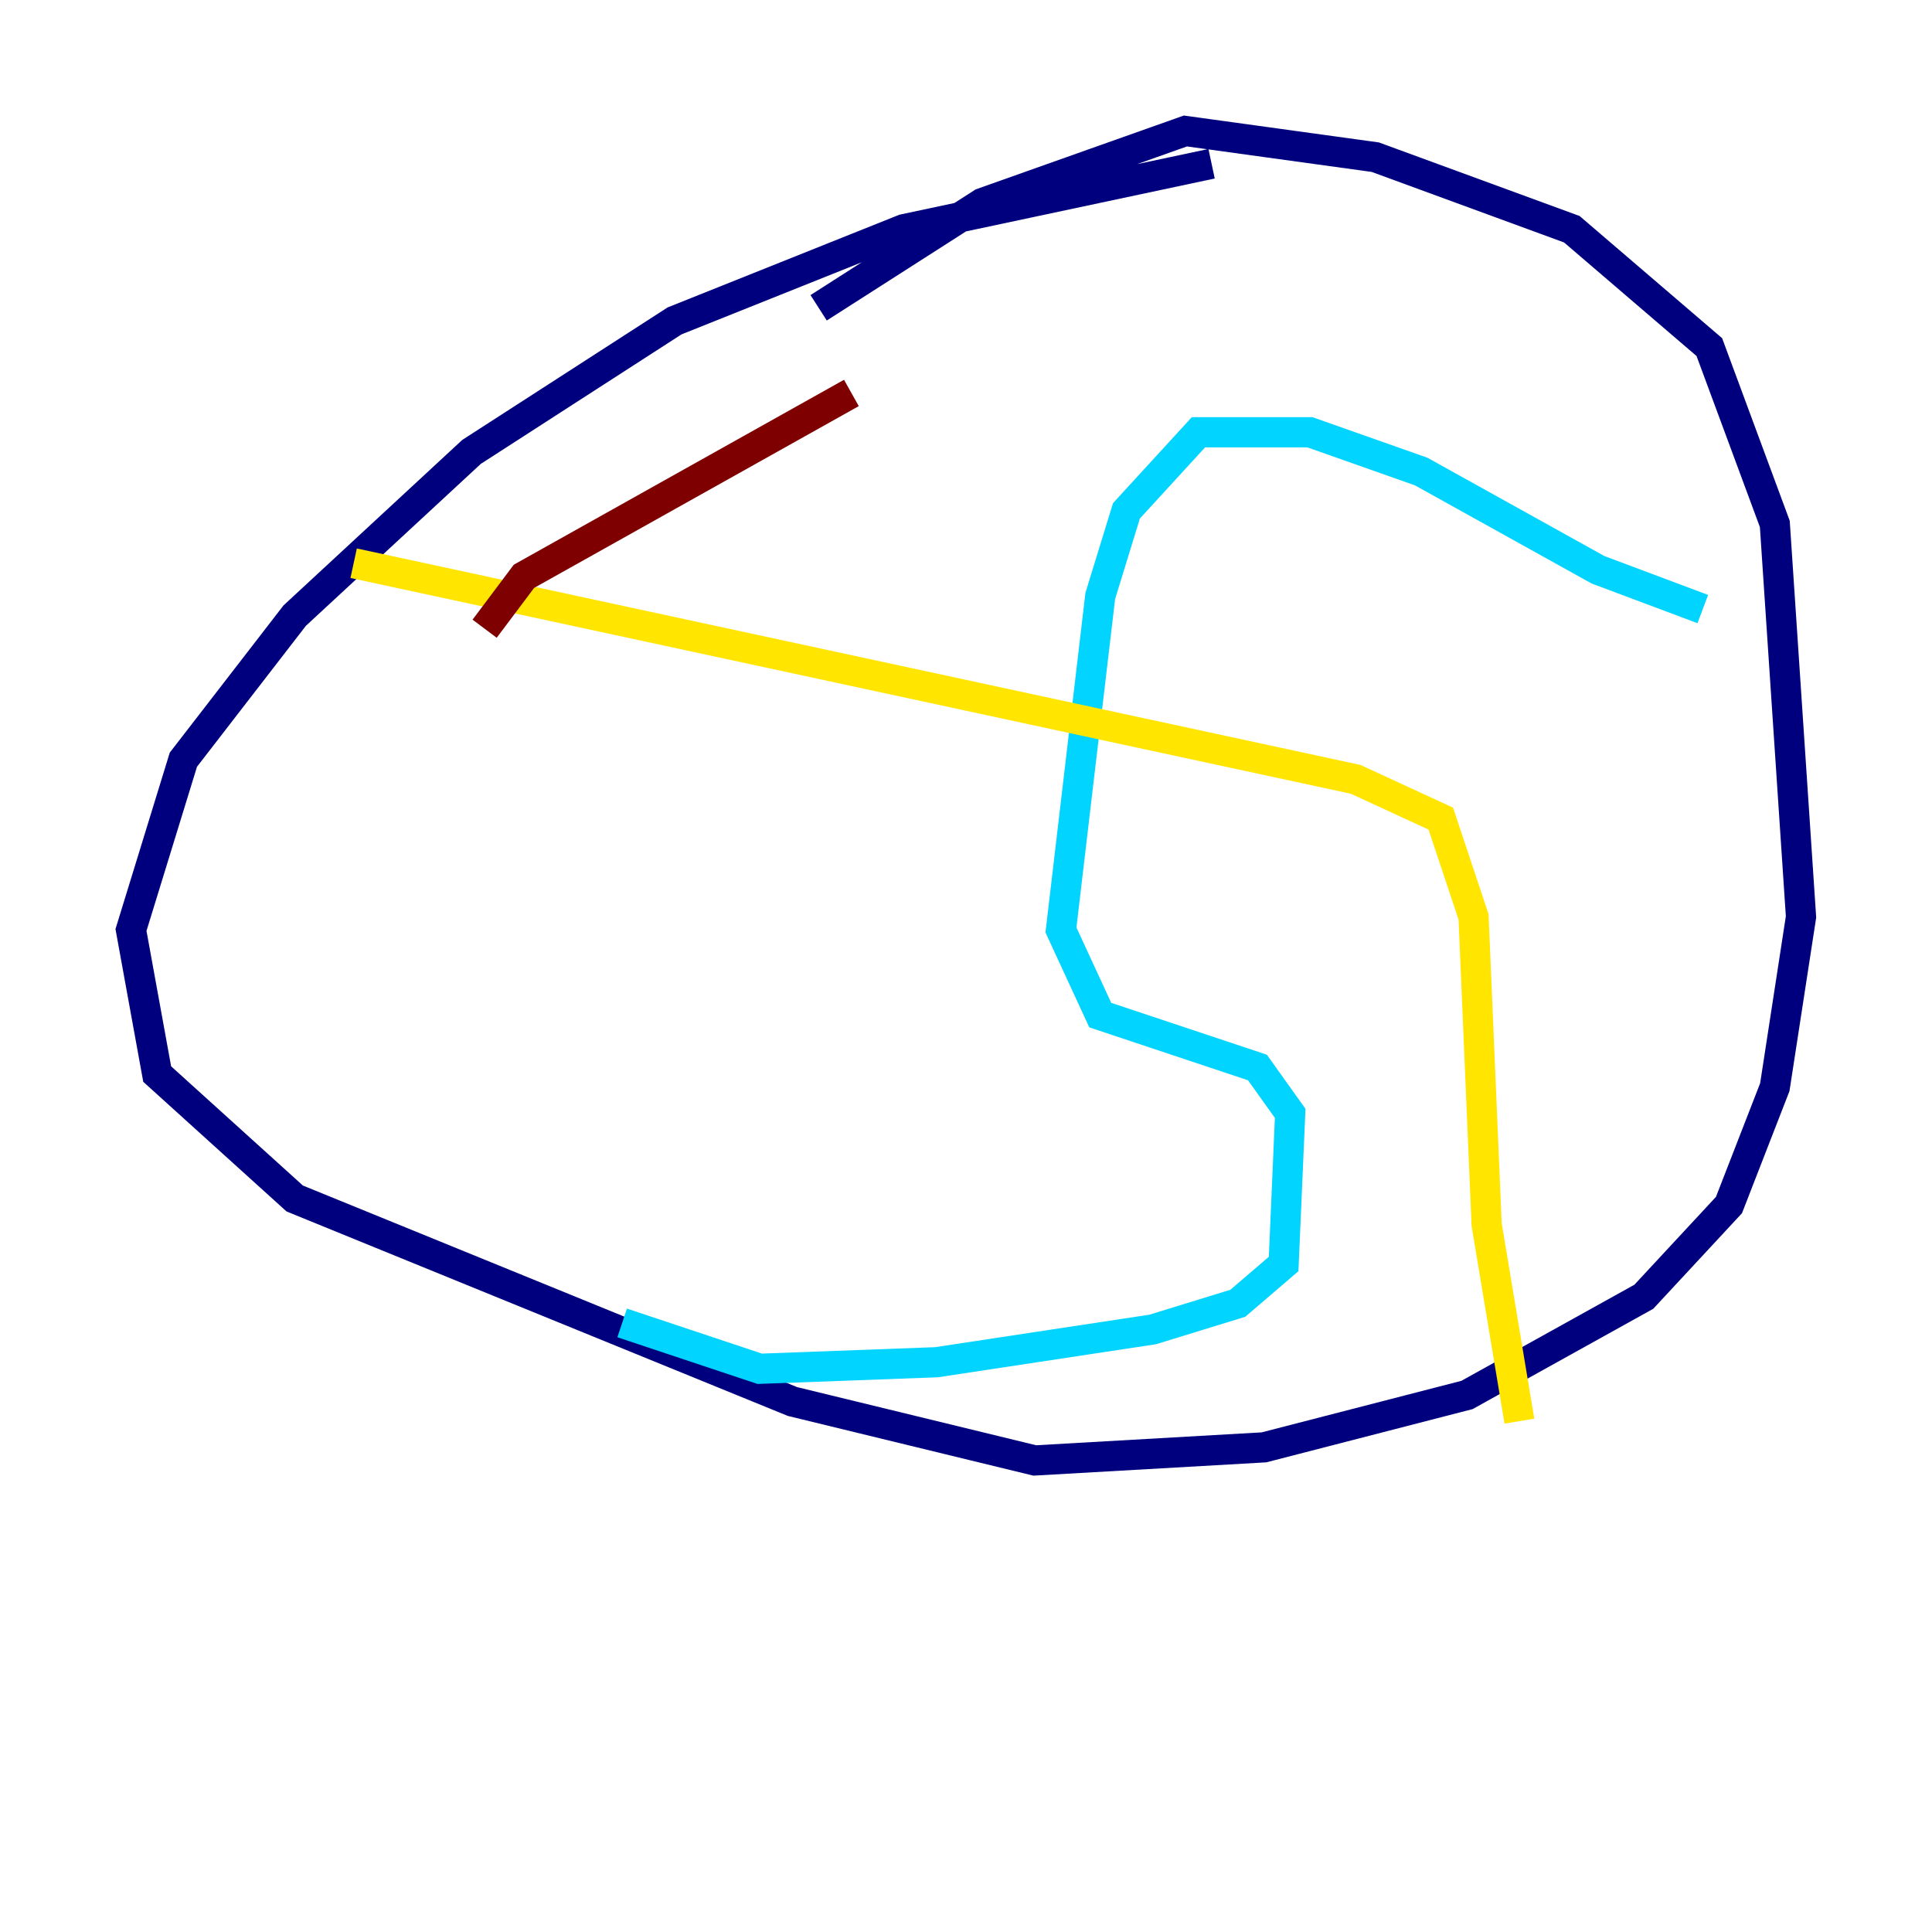 <?xml version="1.0" encoding="utf-8" ?>
<svg baseProfile="tiny" height="128" version="1.2" viewBox="0,0,128,128" width="128" xmlns="http://www.w3.org/2000/svg" xmlns:ev="http://www.w3.org/2001/xml-events" xmlns:xlink="http://www.w3.org/1999/xlink"><defs /><polyline fill="none" points="80.271,10.848 59.878,15.186 44.691,21.261 31.241,29.939 19.525,40.786 12.149,50.332 8.678,61.614 10.414,71.159 19.525,79.403 52.502,92.854 68.556,96.759 83.742,95.891 97.193,92.42 108.909,85.912 114.549,79.837 117.586,72.027 119.322,60.746 117.586,34.712 113.248,22.997 104.136,15.186 91.119,10.414 78.536,8.678 65.085,13.451 54.237,20.393" stroke="#00007f" stroke-width="2" /><polyline fill="none" points="112.814,40.352 105.871,37.749 94.156,31.241 86.78,28.637 79.403,28.637 74.63,33.844 72.895,39.485 70.291,61.614 72.895,67.254 83.308,70.725 85.478,73.763 85.044,83.742 82.007,86.346 76.366,88.081 62.047,90.251 50.332,90.685 41.22,87.647" stroke="#00d4ff" stroke-width="2" /><polyline fill="none" points="23.43,37.315 89.817,51.634 95.458,54.237 97.627,60.746 98.495,81.139 100.664,94.156" stroke="#ffe500" stroke-width="2" /><polyline fill="none" points="32.108,41.654 34.712,38.183 56.407,26.034" stroke="#7f0000" stroke-width="2" /></svg>
